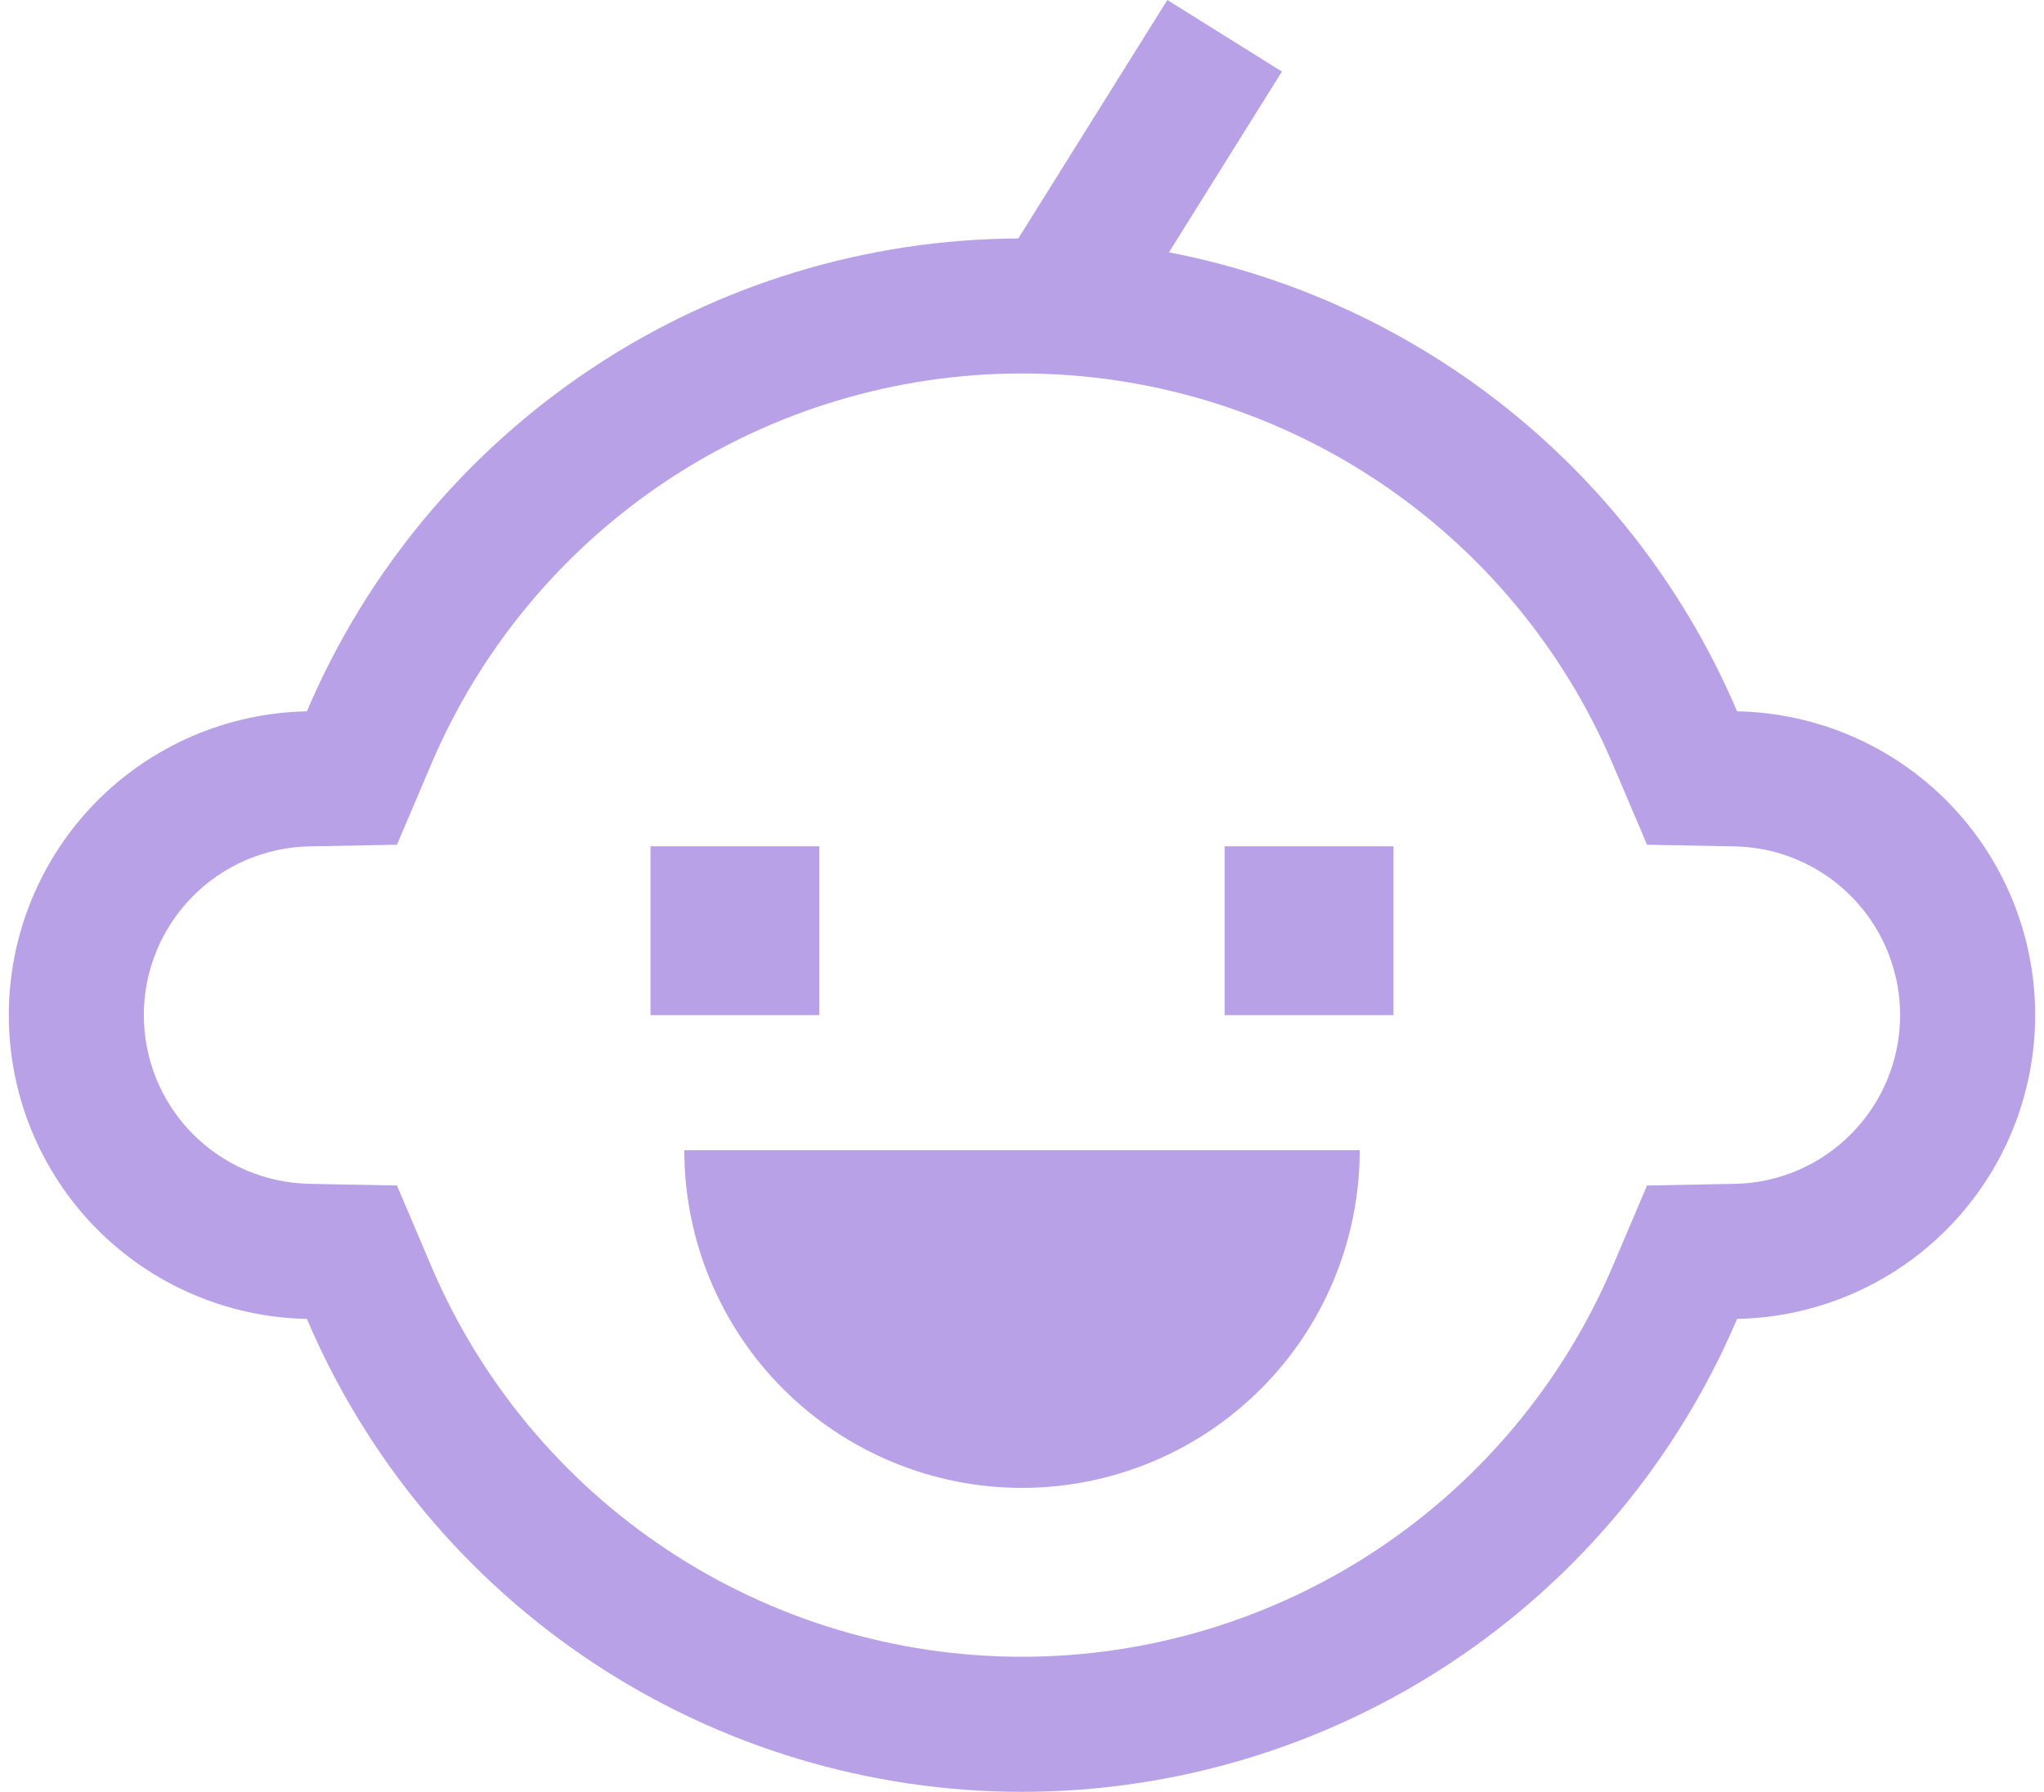 <svg width="73" height="64" viewBox="0 0 73 64" fill="none" xmlns="http://www.w3.org/2000/svg">
<path d="M62.039 25.407C60.257 21.223 57.475 17.539 53.938 14.68C50.4 11.822 46.214 9.875 41.749 9.012L45.783 2.557L41.691 0L36.368 8.517C30.946 8.542 25.65 10.155 21.135 13.157C16.619 16.159 13.082 20.418 10.96 25.407C8.119 25.462 5.411 26.628 3.42 28.657C1.43 30.686 0.314 33.415 0.314 36.258C0.314 39.1 1.43 41.829 3.42 43.858C5.411 45.887 8.119 47.054 10.96 47.108C13.091 52.118 16.649 56.391 21.19 59.395C25.731 62.398 31.055 64 36.5 64C41.944 64 47.269 62.398 51.81 59.395C56.351 56.391 59.908 52.118 62.039 47.108C64.881 47.054 67.589 45.887 69.579 43.858C71.57 41.829 72.685 39.1 72.685 36.258C72.685 33.415 71.57 30.686 69.579 28.657C67.589 26.628 64.881 25.462 62.039 25.407ZM66.133 40.481C65.03 41.609 63.526 42.258 61.948 42.284L58.823 42.344L57.6 45.22C55.84 49.359 52.901 52.89 49.149 55.371C45.397 57.853 40.998 59.176 36.5 59.176C32.002 59.176 27.603 57.853 23.851 55.371C20.099 52.89 17.16 49.359 15.4 45.22L14.177 42.344L11.052 42.284C9.473 42.255 7.969 41.607 6.863 40.48C5.757 39.353 5.137 37.837 5.137 36.258C5.137 34.679 5.757 33.163 6.863 32.036C7.969 30.909 9.473 30.261 11.052 30.231L14.177 30.172L15.4 27.296C17.16 23.156 20.099 19.626 23.851 17.144C27.603 14.663 32.002 13.339 36.5 13.339C40.998 13.339 45.397 14.663 49.149 17.144C52.901 19.626 55.84 23.156 57.6 27.296L58.823 30.172L61.948 30.231C63.125 30.253 64.27 30.62 65.242 31.286C66.213 31.952 66.968 32.888 67.413 33.979C67.859 35.069 67.975 36.266 67.747 37.422C67.52 38.577 66.958 39.641 66.133 40.481Z" fill="#B8A1E6"/>
<path d="M29.263 30.227H23.232V36.258H29.263V30.227Z" fill="#B8A1E6"/>
<path d="M49.768 30.227H43.737V36.258H49.768V30.227Z" fill="#B8A1E6"/>
<path d="M36.5 53.144C38.084 53.144 39.653 52.832 41.116 52.226C42.58 51.62 43.909 50.732 45.029 49.611C46.149 48.492 47.038 47.162 47.644 45.698C48.25 44.235 48.562 42.666 48.562 41.083H24.439C24.439 42.666 24.75 44.235 25.357 45.698C25.963 47.162 26.851 48.492 27.971 49.611C30.233 51.873 33.301 53.144 36.5 53.144Z" fill="#B8A1E6"/>
</svg>
